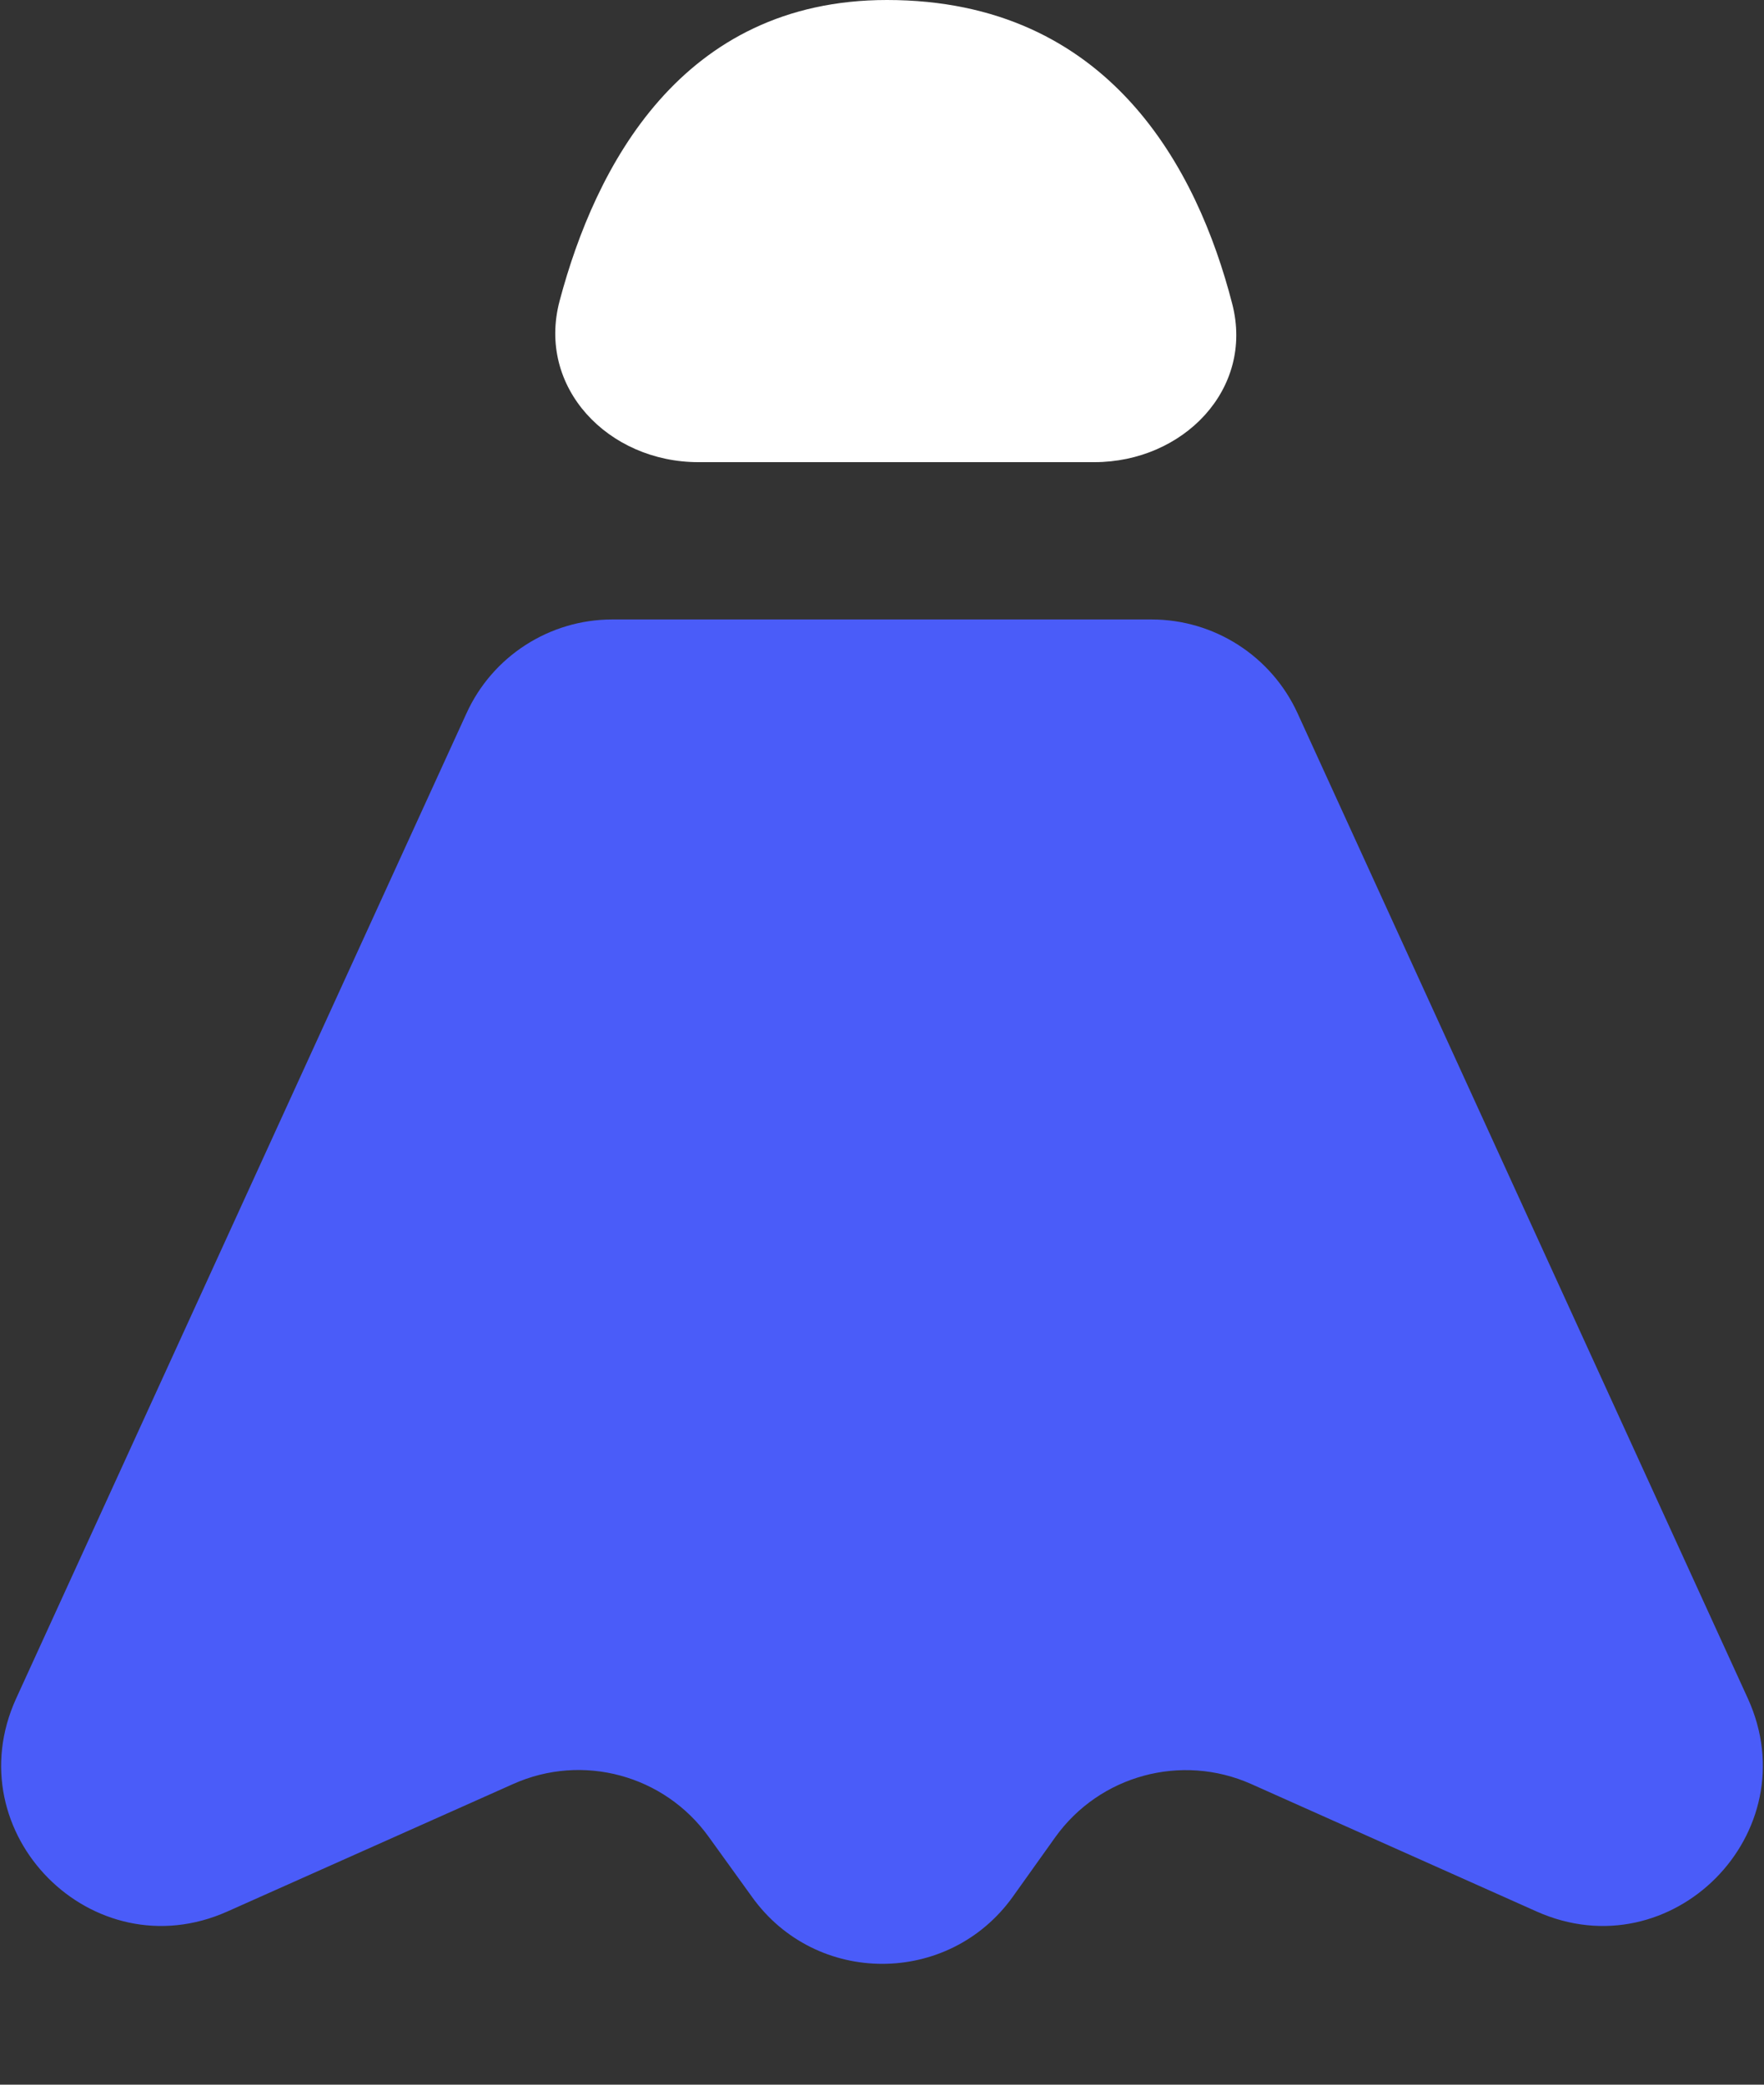 <svg width="11" height="13" viewBox="0 0 11 13" fill="none" xmlns="http://www.w3.org/2000/svg">
<rect x="0" y="0" width="11" height="13" fill="#333333" stroke="none"/>
<path d="M3.49 1.875C3.345 2.417 3.794 2.882 4.355 2.882H6.824C7.376 2.882 7.822 2.429 7.684 1.895C7.469 1.06 6.921 0 5.531 0C4.245 0 3.711 1.044 3.49 1.875Z" fill="white"/>
<path d="M0.101 10.591C-0.282 11.43 0.576 12.296 1.418 11.92L3.2 11.125C3.633 10.931 4.142 11.069 4.419 11.454L4.69 11.83C5.089 12.386 5.916 12.385 6.315 11.829L6.581 11.456C6.858 11.07 7.368 10.932 7.802 11.125L9.582 11.92C10.424 12.296 11.282 11.43 10.899 10.591L8.091 4.447C7.928 4.092 7.573 3.863 7.181 3.863H3.818C3.427 3.863 3.071 4.092 2.909 4.448L0.101 10.591Z" fill="#4A5CF9"/>
</svg>
